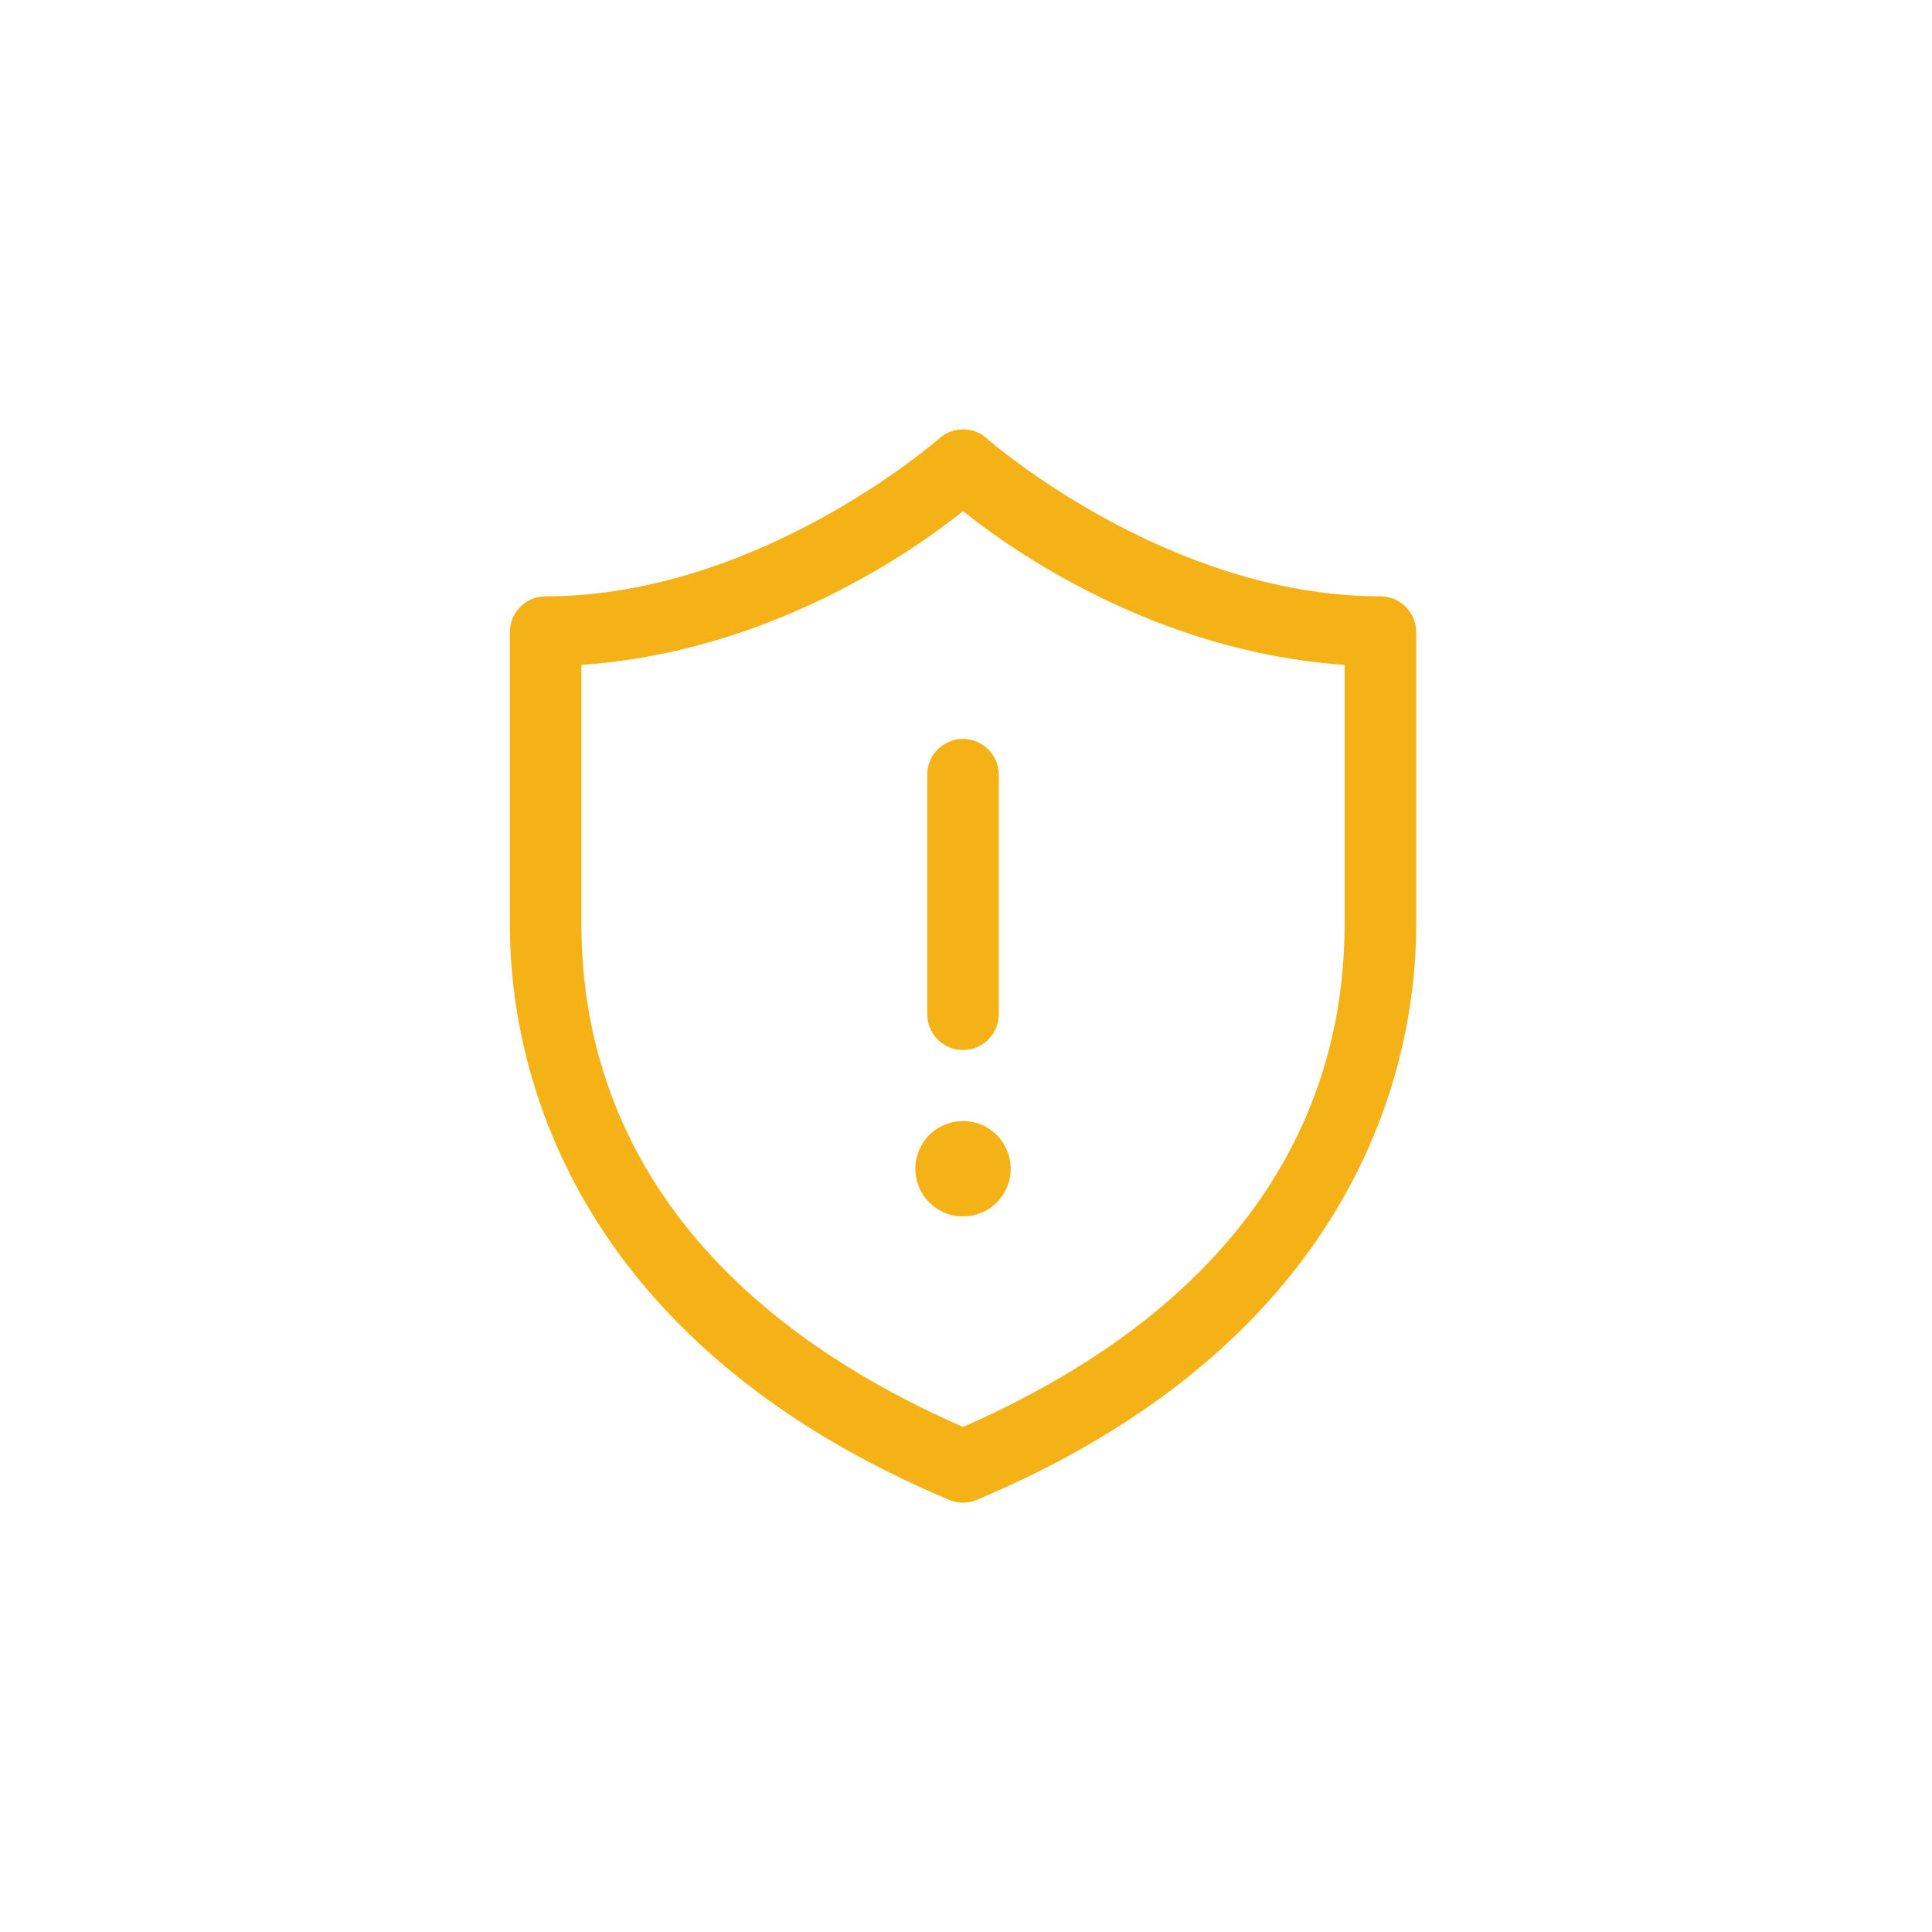 <?xml version="1.0" encoding="UTF-8" standalone="no"?>
<svg
   xmlns:dc="http://purl.org/dc/elements/1.1/"
   xmlns:cc="http://creativecommons.org/ns#"
   xmlns:rdf="http://www.w3.org/1999/02/22-rdf-syntax-ns#"
   xmlns:svg="http://www.w3.org/2000/svg"
   xmlns="http://www.w3.org/2000/svg"
   xmlns:sodipodi="http://sodipodi.sourceforge.net/DTD/sodipodi-0.dtd"
   xmlns:inkscape="http://www.inkscape.org/namespaces/inkscape"
   width="72"
   height="72"
   viewBox="0 0 72 72"
   fill="none"
   version="1.1"
   id="svg4"
   sodipodi:docname="picto_aware.svg"
   inkscape:version="0.92.4 (5da689c313, 2019-01-14)">
  <defs
     id="defs8" />
  <sodipodi:namedview
     pagecolor="#ffffff"
     bordercolor="#666666"
     borderopacity="1"
     objecttolerance="10"
     gridtolerance="10"
     guidetolerance="10"
     inkscape:pageopacity="0"
     inkscape:pageshadow="2"
     inkscape:window-width="716"
     inkscape:window-height="480"
     id="namedview6"
     showgrid="false"
     inkscape:zoom="3.2777778"
     inkscape:cx="36"
     inkscape:cy="36"
     inkscape:window-x="1721"
     inkscape:window-y="929"
     inkscape:window-maximized="0"
     inkscape:current-layer="svg4" />
  <path
     d="M35.932 16.001C35.588 15.99 35.254 16.113 34.998 16.343C34.998 16.343 28.324 22.223 20.333 22.223C19.98 22.223 19.641 22.363 19.391 22.613C19.14 22.863 19 23.202 19 23.556V34.453C19 40.389 21.746 50.157 35.371 55.895C35.535 55.965 35.711 56 35.889 56C36.066 56 36.242 55.965 36.406 55.895C50.031 50.157 52.777 40.389 52.777 34.453V23.556C52.777 23.202 52.636 22.863 52.386 22.613C52.136 22.363 51.797 22.223 51.444 22.223C43.453 22.223 36.779 16.343 36.779 16.343C36.546 16.132 36.246 16.011 35.932 16.001ZM35.889 19.047C37.722 20.522 43.098 24.3 50.11 24.778V34.453C50.11 39.557 48.149 47.792 35.889 53.179C23.628 47.792 21.667 39.557 21.667 34.453V24.778C28.679 24.3 34.055 20.522 35.889 19.047ZM35.868 27.537C35.514 27.542 35.178 27.688 34.932 27.942C34.685 28.195 34.55 28.536 34.555 28.889V37.778C34.553 37.955 34.585 38.13 34.651 38.294C34.717 38.458 34.815 38.607 34.939 38.733C35.063 38.859 35.211 38.959 35.374 39.027C35.537 39.095 35.712 39.13 35.889 39.13C36.065 39.13 36.24 39.095 36.403 39.027C36.566 38.959 36.714 38.859 36.838 38.733C36.962 38.607 37.06 38.458 37.126 38.294C37.192 38.13 37.224 37.955 37.222 37.778V28.889C37.224 28.711 37.191 28.534 37.124 28.368C37.057 28.203 36.957 28.053 36.831 27.927C36.705 27.8 36.554 27.701 36.389 27.634C36.223 27.567 36.046 27.534 35.868 27.537ZM35.889 41.778C35.417 41.778 34.965 41.965 34.631 42.298C34.298 42.632 34.111 43.084 34.111 43.556C34.111 44.027 34.298 44.479 34.631 44.813C34.965 45.146 35.417 45.333 35.889 45.333C36.36 45.333 36.812 45.146 37.145 44.813C37.479 44.479 37.666 44.027 37.666 43.556C37.666 43.084 37.479 42.632 37.145 42.298C36.812 41.965 36.36 41.778 35.889 41.778Z"
     fill="#D4630D"
     id="path2"
     style="fill:#f5b216;fill-opacity:1" />
</svg>

